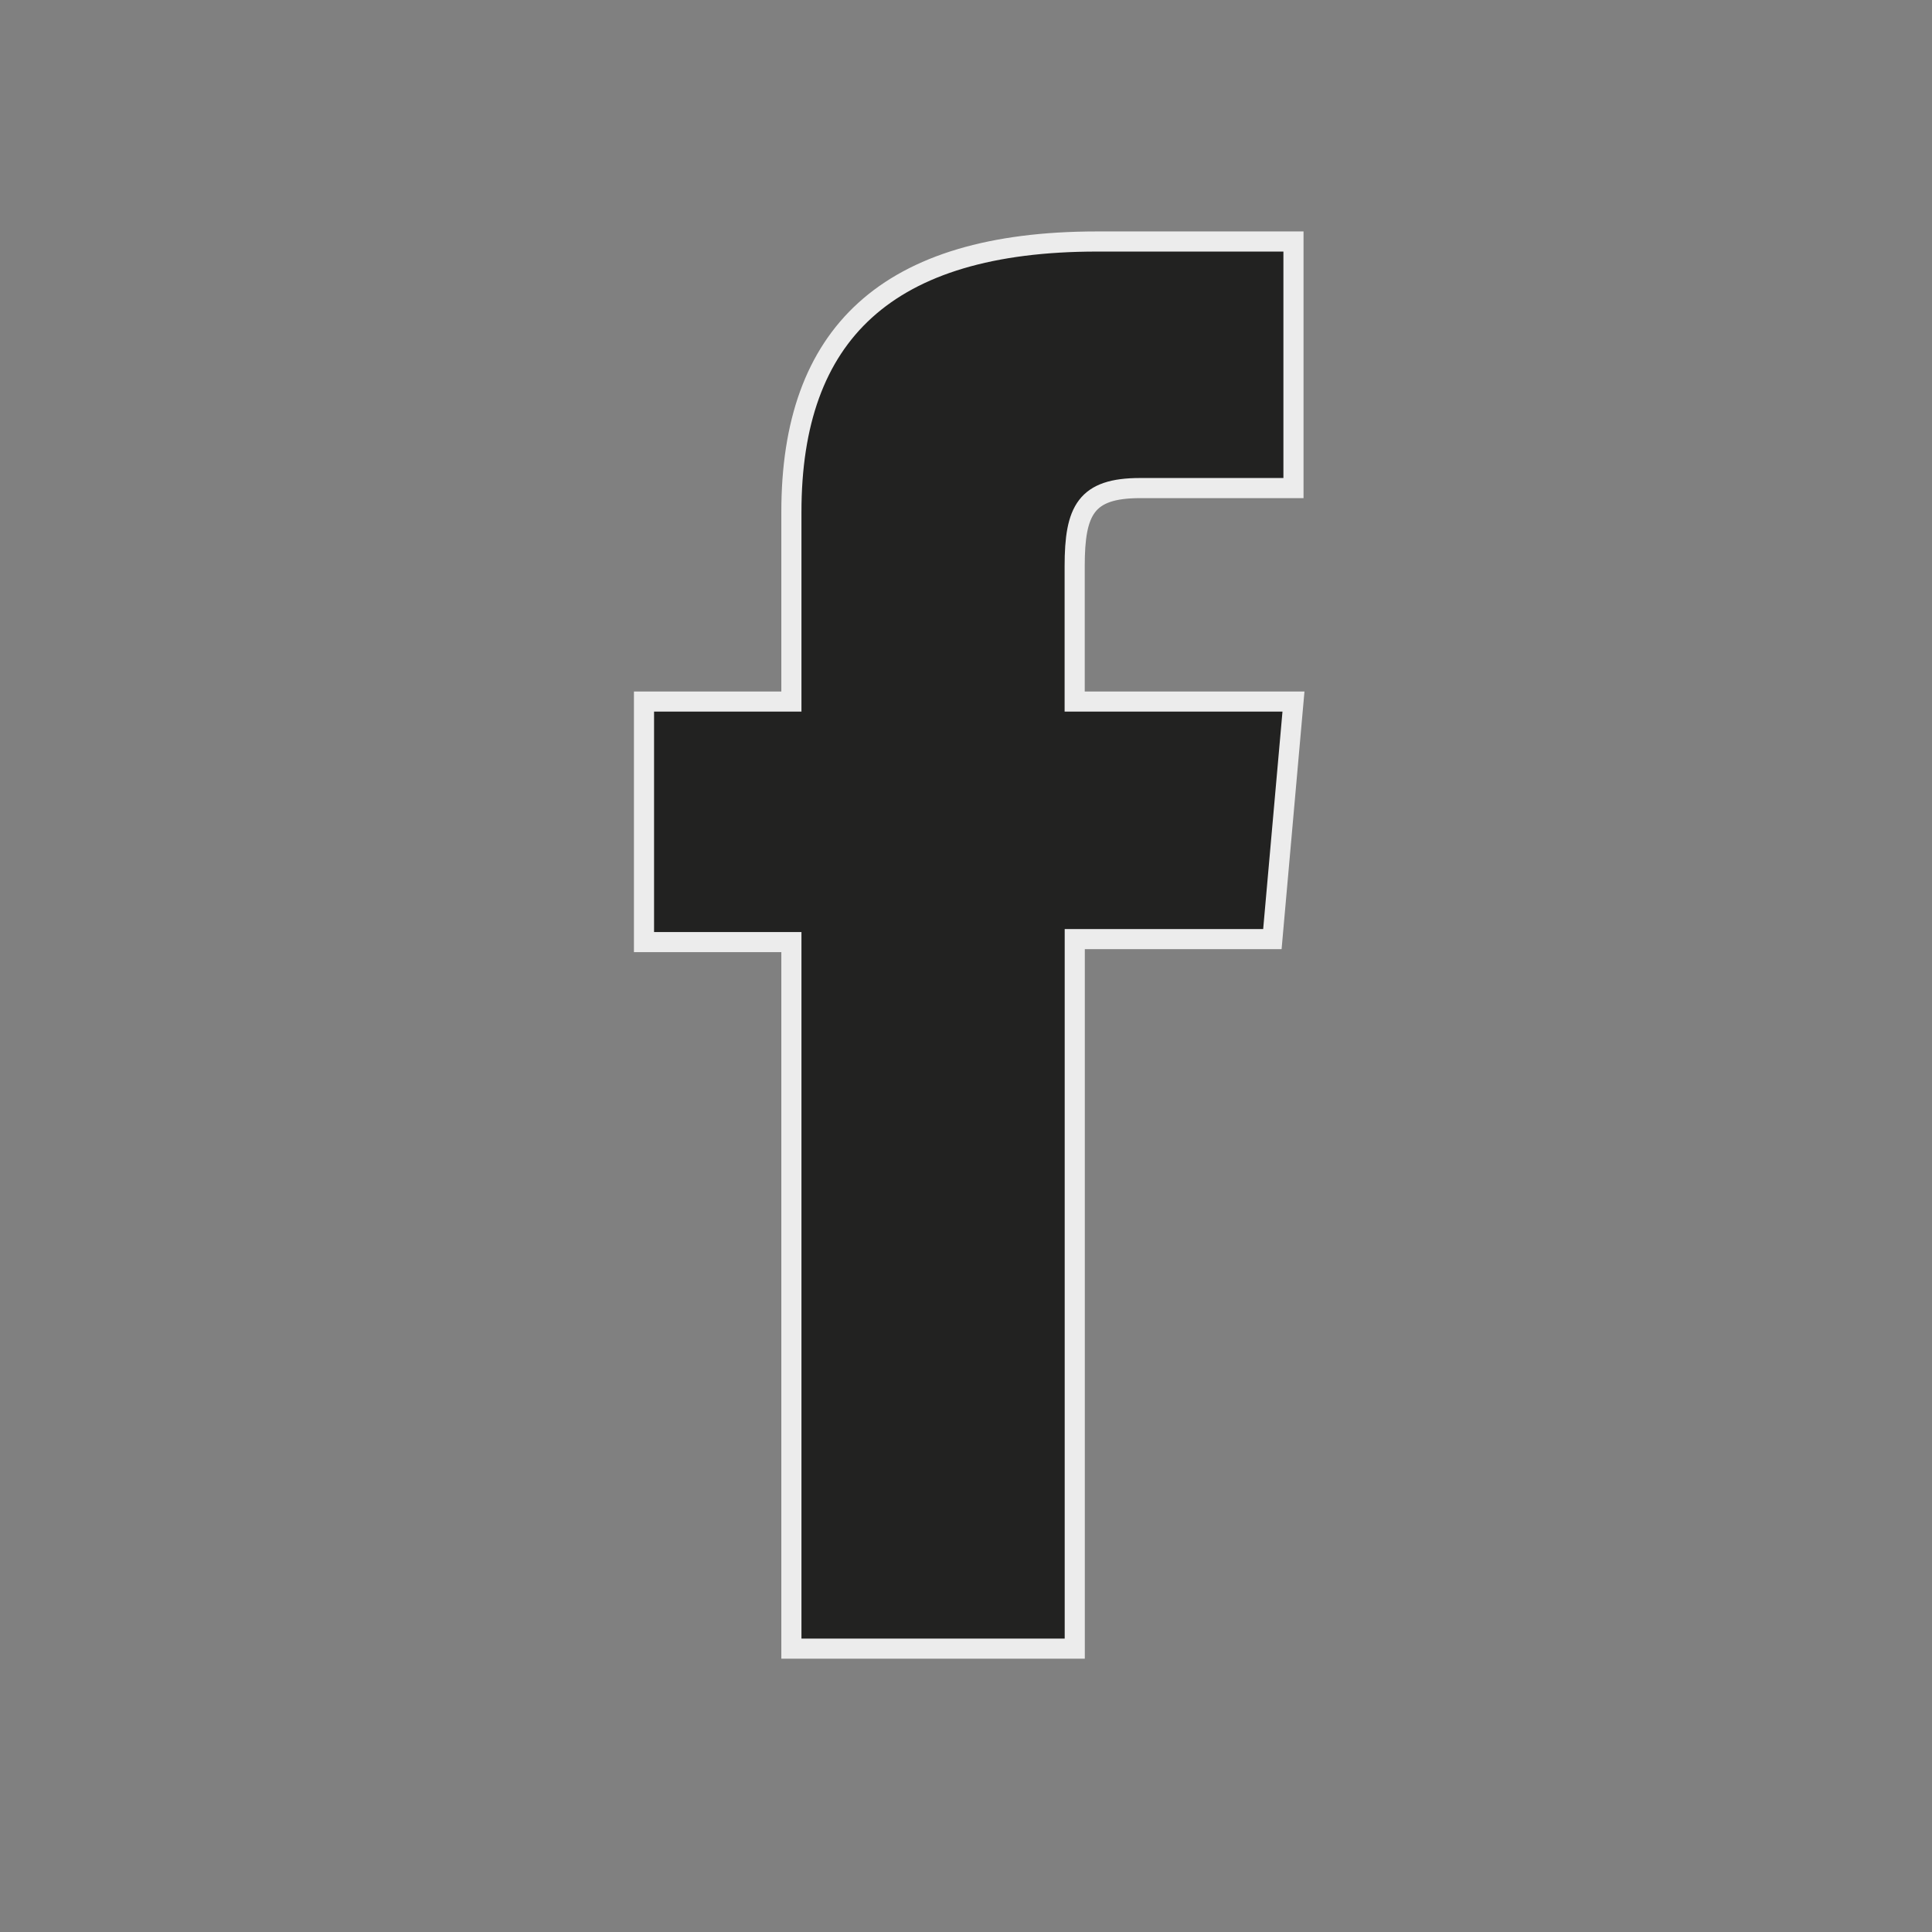 <svg width="24" height="24" viewBox="0 0 24 24" fill="none" xmlns="http://www.w3.org/2000/svg">
<rect x="0" y="0" width="24" height="24" fill="#808080" stroke="none"/>
<path d="M9.831 20.48H13.351V11.666H15.806L16.068 8.715H13.35C13.35 8.715 13.35 7.613 13.35 7.033C13.35 6.338 13.49 6.063 14.163 6.063H16.068V3H13.63C11.011 3 9.83 4.154 9.831 6.362C9.831 8.285 9.831 8.715 9.831 8.715H8V11.703H9.831V20.48Z" fill="#222221"/>
<path d="M9.831 20.48H13.351V11.666H15.806L16.068 8.715H13.35C13.35 8.715 13.35 7.613 13.35 7.033C13.35 6.338 13.49 6.063 14.163 6.063H16.068V3H13.63C11.011 3 9.83 4.154 9.831 6.362C9.831 8.285 9.831 8.715 9.831 8.715H8V11.703H9.831V20.48Z" stroke="#ECECEC" stroke-width="0.25" stroke-miterlimit="10"/>
</svg>

